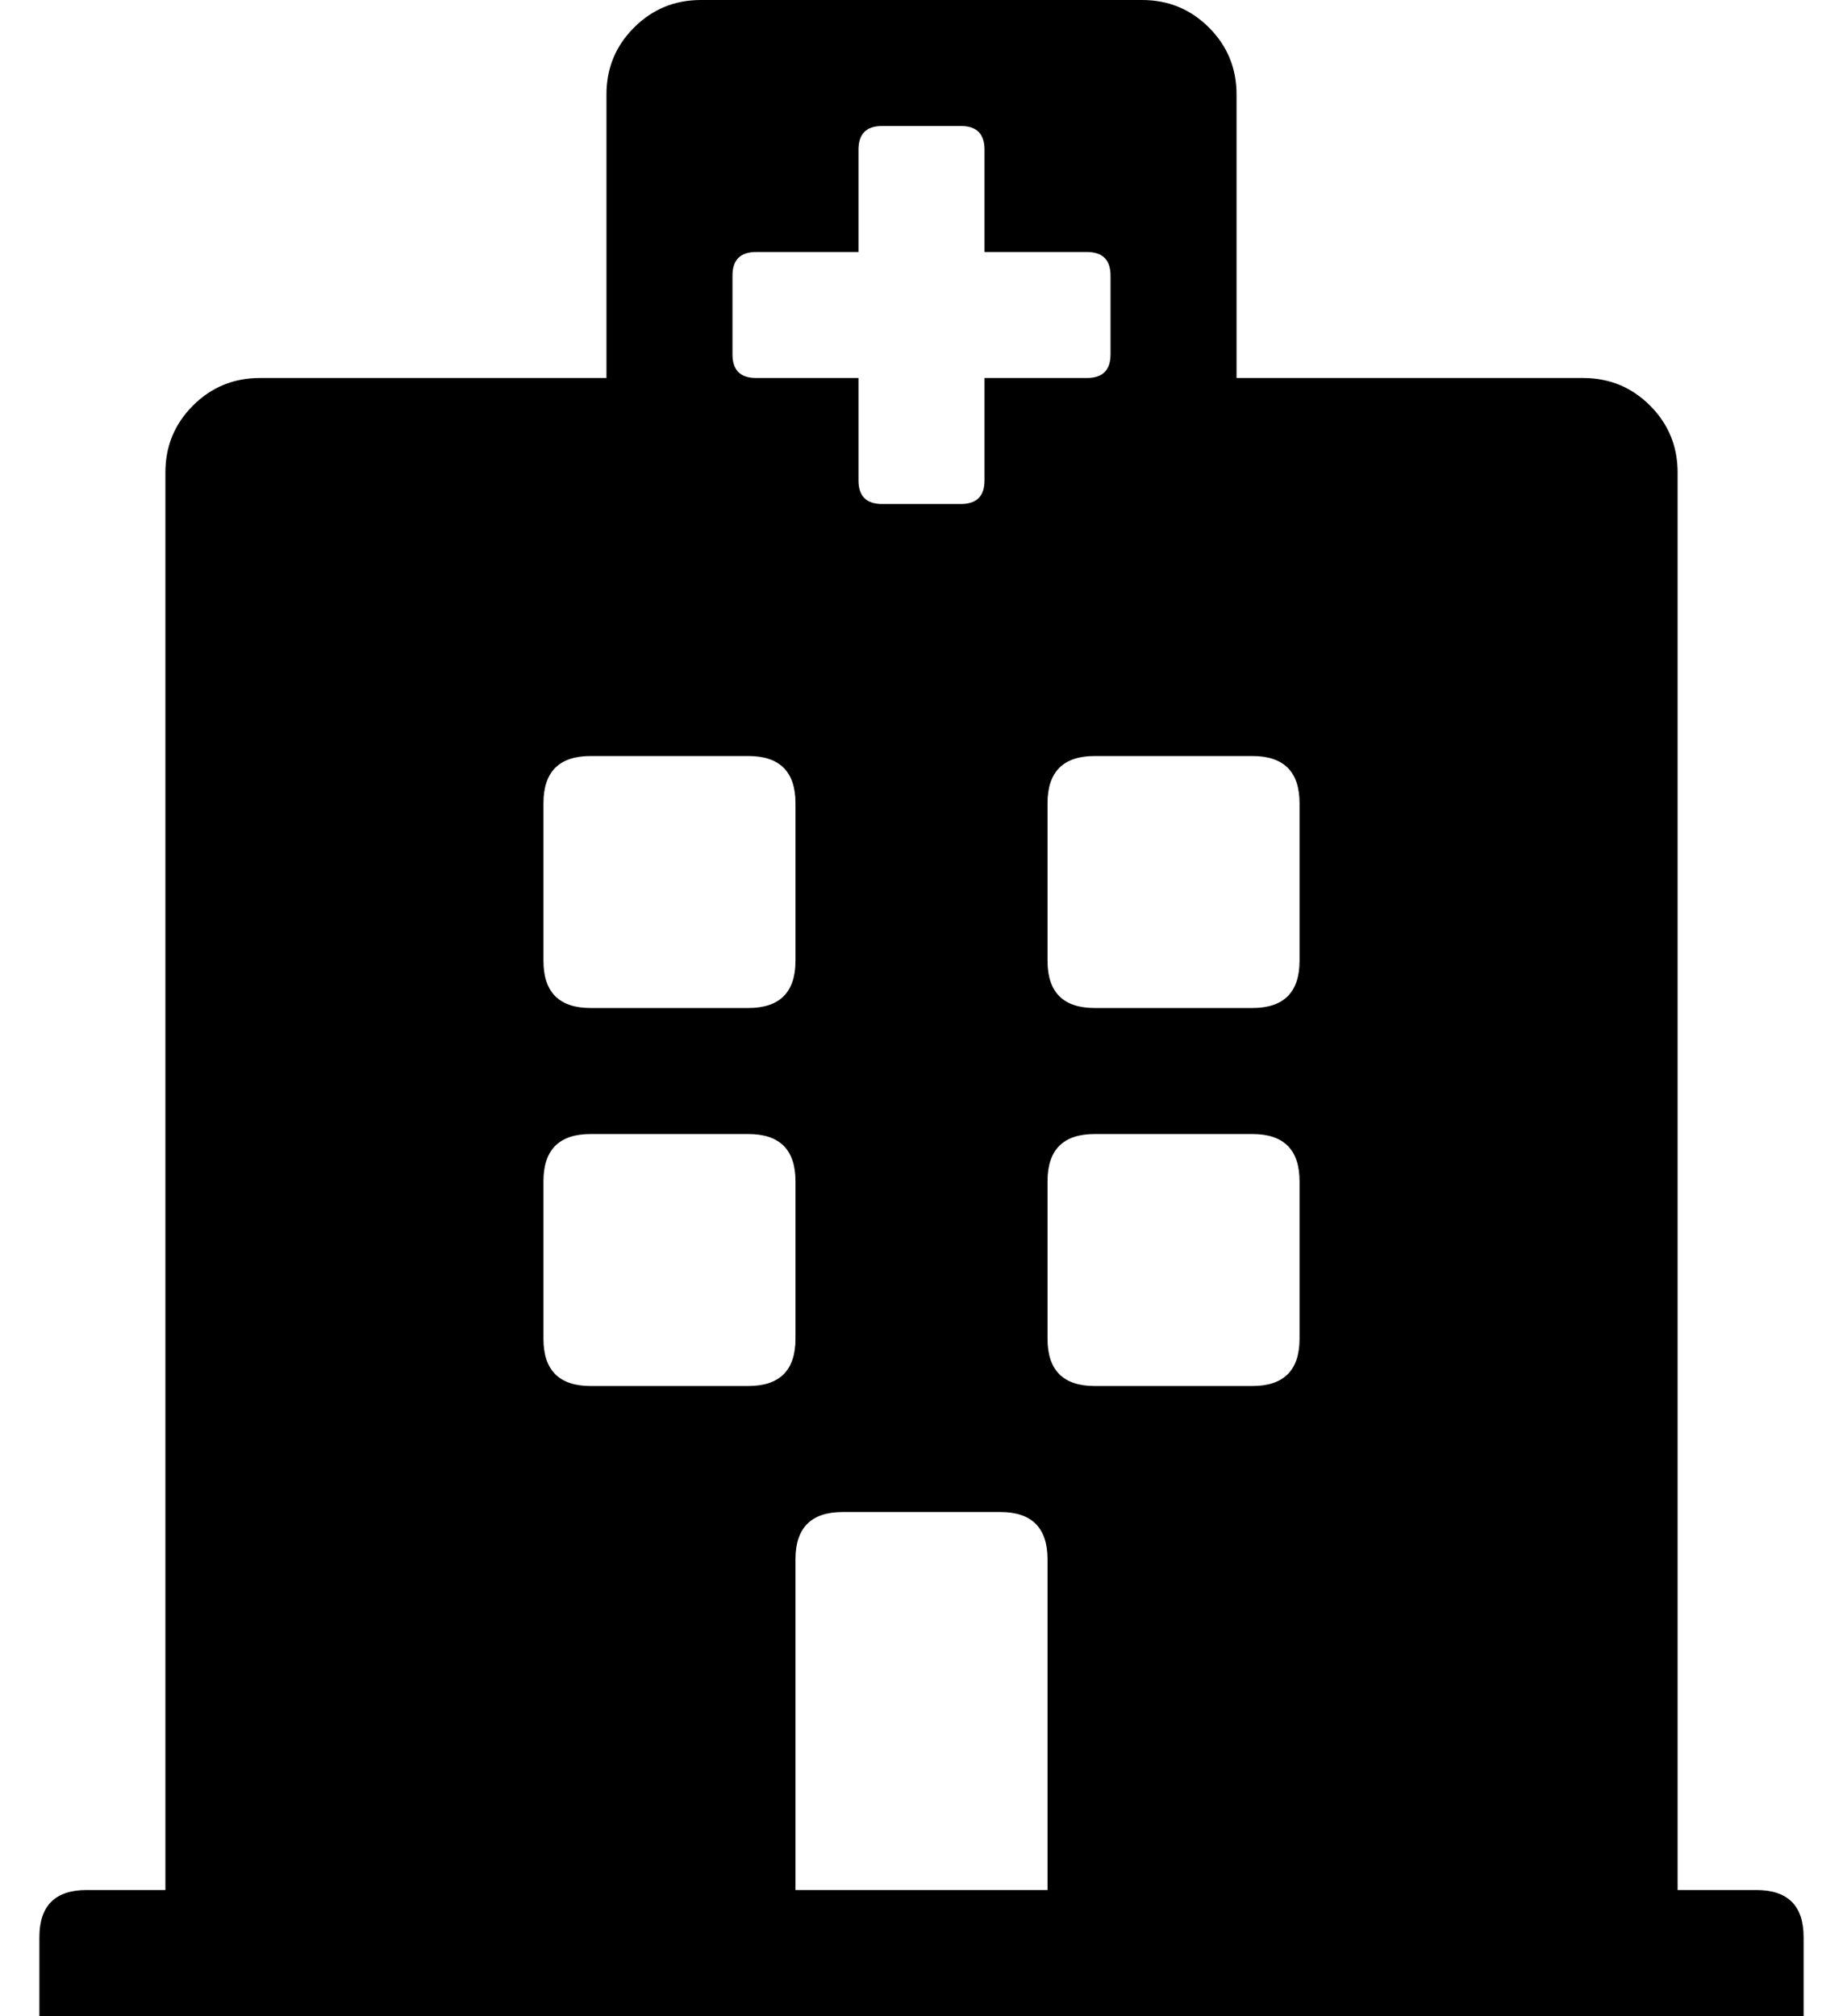 <?xml version="1.0" standalone="no"?>
<!DOCTYPE svg PUBLIC "-//W3C//DTD SVG 1.1//EN" "http://www.w3.org/Graphics/SVG/1.1/DTD/svg11.dtd" >
<svg xmlns="http://www.w3.org/2000/svg" xmlns:xlink="http://www.w3.org/1999/xlink" version="1.1" viewBox="-10 0 468 512">
   <path fill="currentColor"
d="M448 492v20h-448v-20q0 -12 12 -12h20v-360q0 -10 7 -17t17 -7h88v-72q0 -10 7 -17t17 -7h112q10 0 17 7t7 17v72h88q10 0 17 7t7 17v360h20q12 0 12 12zM308 192h-40q-12 0 -12 12v40q0 12 12 12h40q12 0 12 -12v-40q0 -12 -12 -12zM140 256h40q12 0 12 -12v-40
q0 -12 -12 -12h-40q-12 0 -12 12v40q0 12 12 12zM244 384h-40q-12 0 -12 12v84h64v-84q0 -12 -12 -12zM308 288h-40q-12 0 -12 12v40q0 12 12 12h40q12 0 12 -12v-40q0 -12 -12 -12zM192 300q0 -12 -12 -12h-40q-12 0 -12 12v40q0 12 12 12h40q12 0 12 -12v-40zM182 96h26
v26q0 6 6 6h20q6 0 6 -6v-26h26q6 0 6 -6v-20q0 -6 -6 -6h-26v-26q0 -6 -6 -6h-20q-6 0 -6 6v26h-26q-6 0 -6 6v20q0 6 6 6z" />
</svg>
